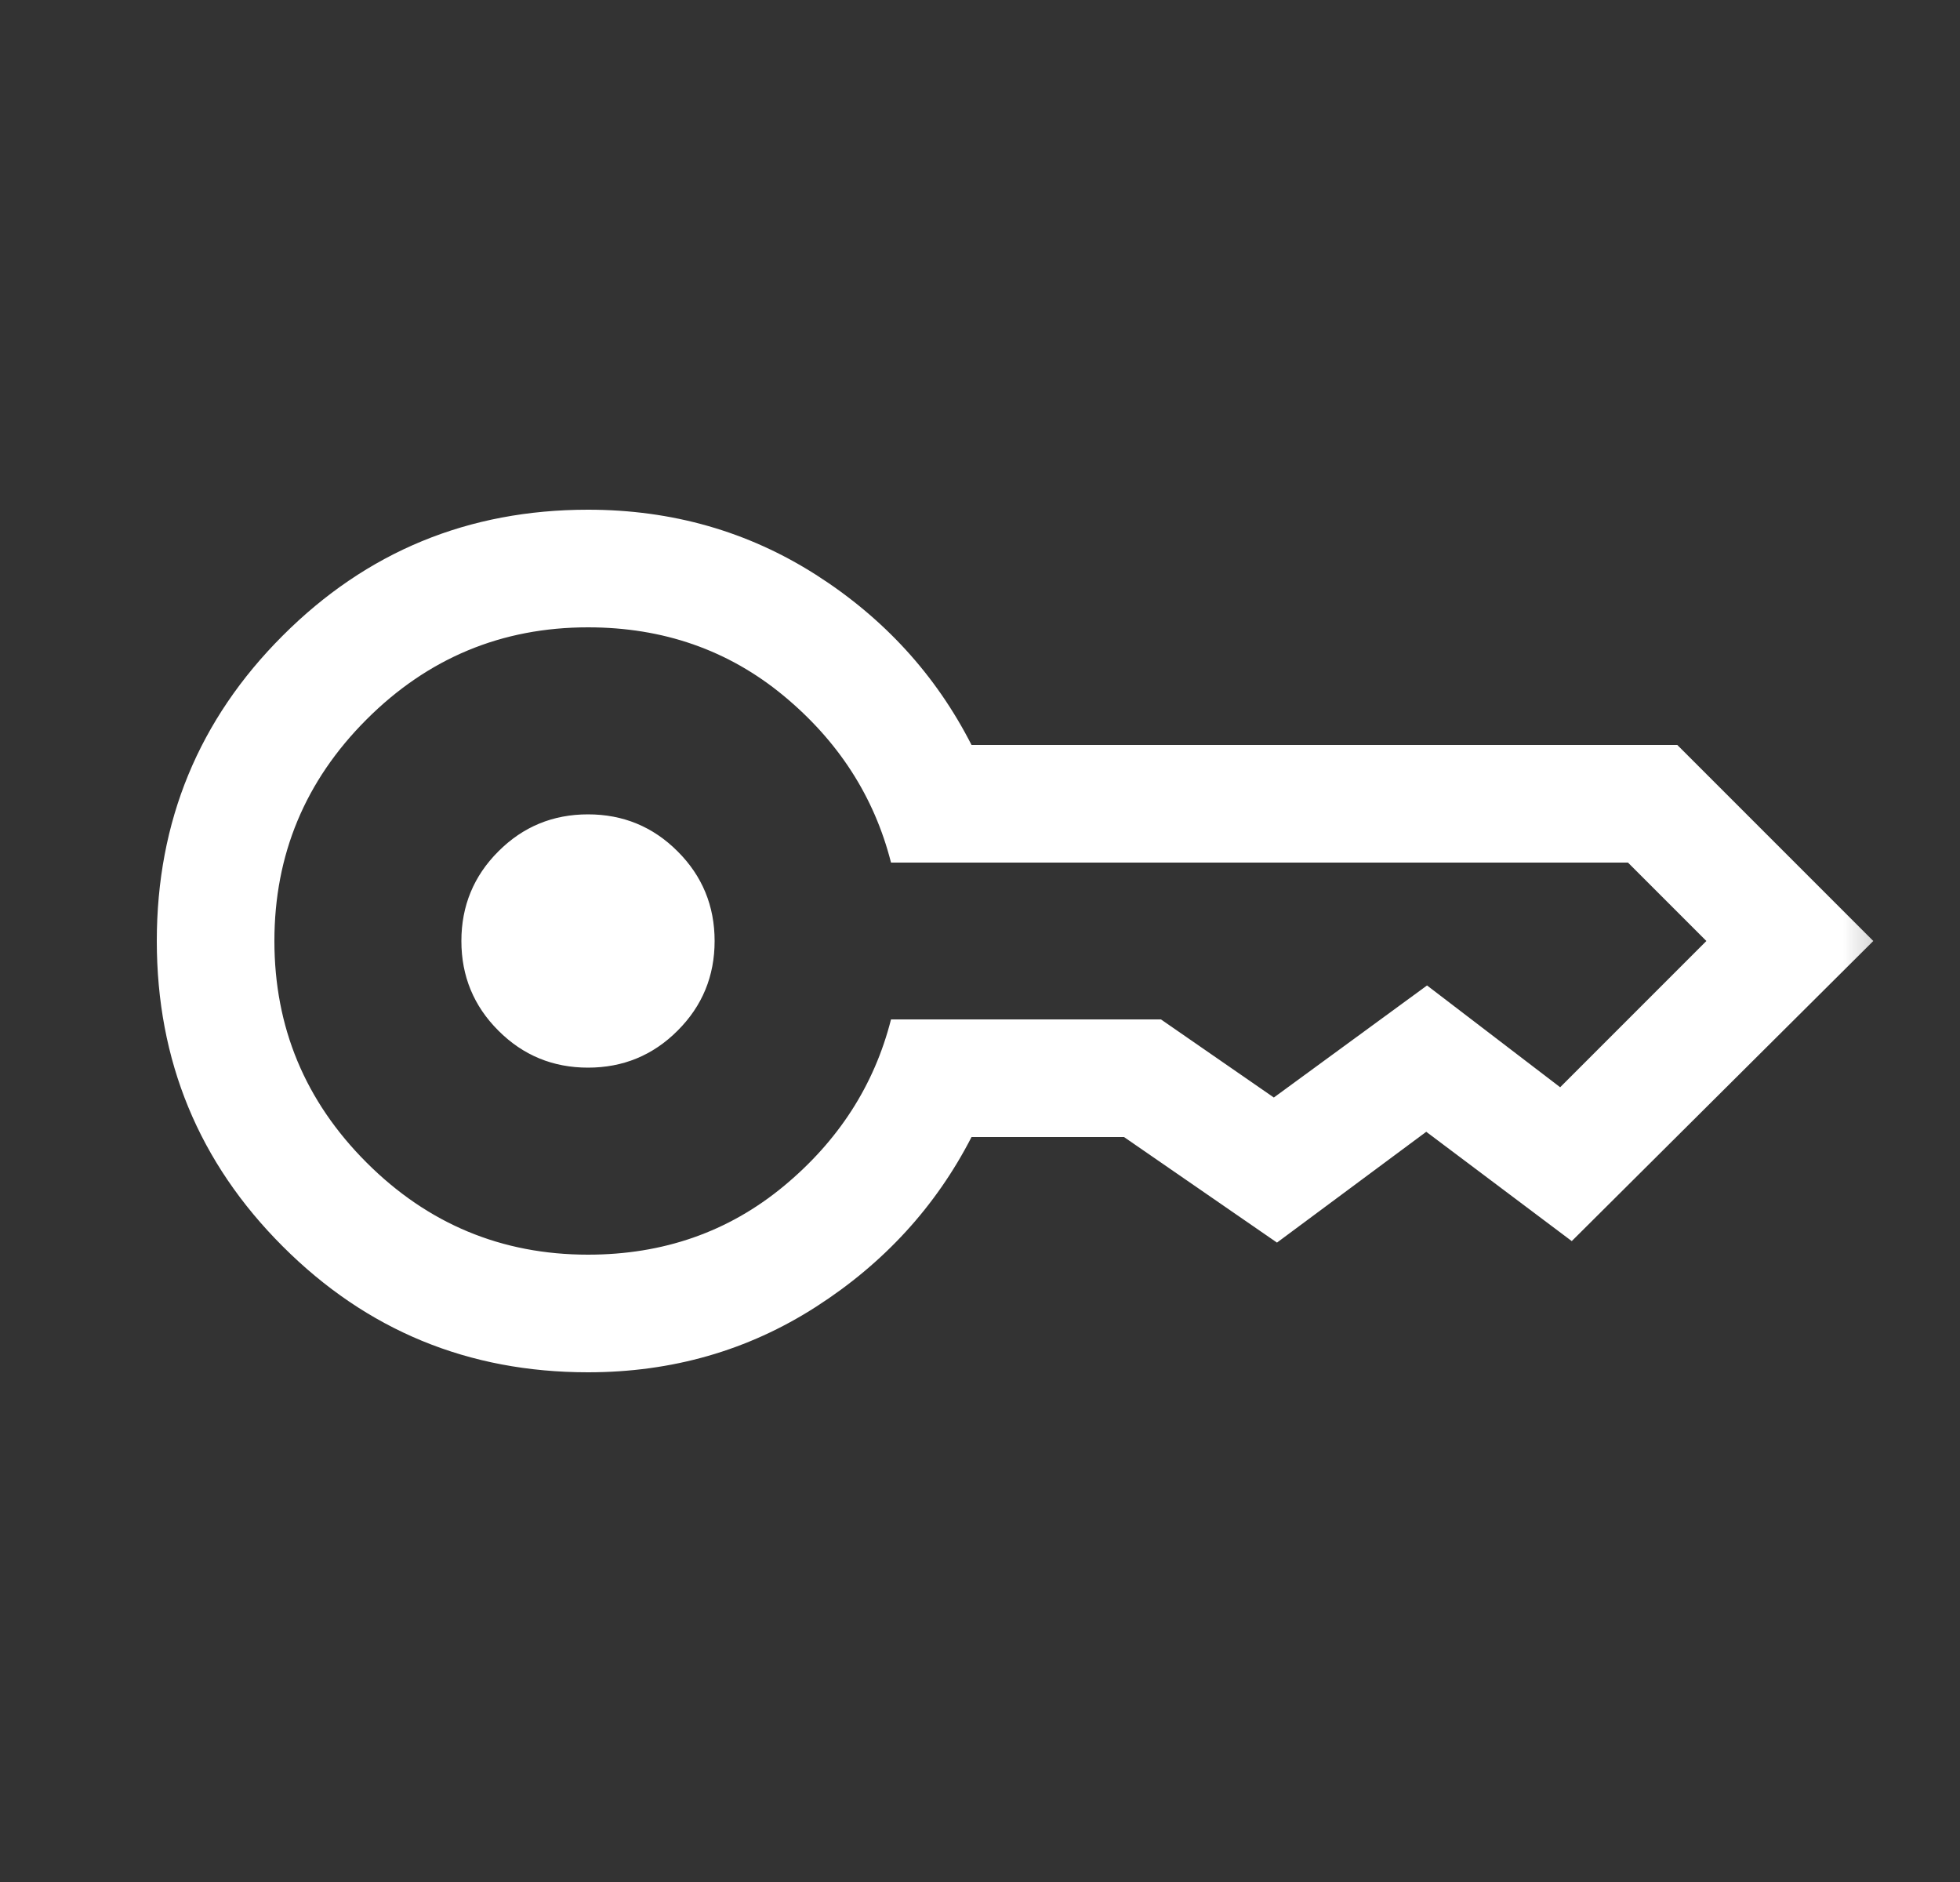 <svg xmlns="http://www.w3.org/2000/svg" width="25" height="24" viewBox="0 0 25 24" fill="none">
  <rect x="0" y="0" width="25" height="24" fill="#333333" stroke="none"/>
  <mask id="mask0_2382_3660" style="mask-type:alpha" maskUnits="userSpaceOnUse" x="0" y="0" width="25" height="24">
    <rect x="0.5" width="24" height="24" fill="#D9D9D9"/>
  </mask>
  <g mask="url(#mask0_2382_3660)">
    <path d="M7.5 13.615C7.053 13.615 6.671 13.458 6.357 13.143C6.042 12.829 5.885 12.447 5.885 12C5.885 11.553 6.042 11.171 6.357 10.857C6.671 10.542 7.053 10.385 7.5 10.385C7.947 10.385 8.329 10.542 8.643 10.857C8.958 11.171 9.115 11.553 9.115 12C9.115 12.447 8.958 12.829 8.643 13.143C8.329 13.458 7.947 13.615 7.5 13.615ZM7.5 17.5C5.974 17.5 4.676 16.965 3.606 15.894C2.535 14.824 2 13.526 2 12C2 10.474 2.535 9.176 3.606 8.106C4.676 7.035 5.974 6.5 7.5 6.5C8.572 6.5 9.541 6.777 10.408 7.33C11.274 7.883 11.936 8.606 12.392 9.5H21.394L23.894 12L20.048 15.827L18.192 14.433L16.288 15.846L14.337 14.5H12.392C11.936 15.387 11.274 16.109 10.408 16.665C9.541 17.222 8.572 17.5 7.5 17.5ZM7.5 16C8.459 16 9.289 15.71 9.991 15.131C10.693 14.551 11.151 13.841 11.365 13H14.808L16.248 13.996L18.202 12.567L19.9 13.865L21.765 12L20.765 11H11.365C11.151 10.159 10.693 9.449 9.991 8.869C9.289 8.29 8.459 8 7.5 8C6.4 8 5.458 8.392 4.675 9.175C3.892 9.958 3.5 10.9 3.5 12C3.5 13.1 3.892 14.042 4.675 14.825C5.458 15.608 6.4 16 7.5 16Z" fill="#fff"/>
  </g>
</svg>
